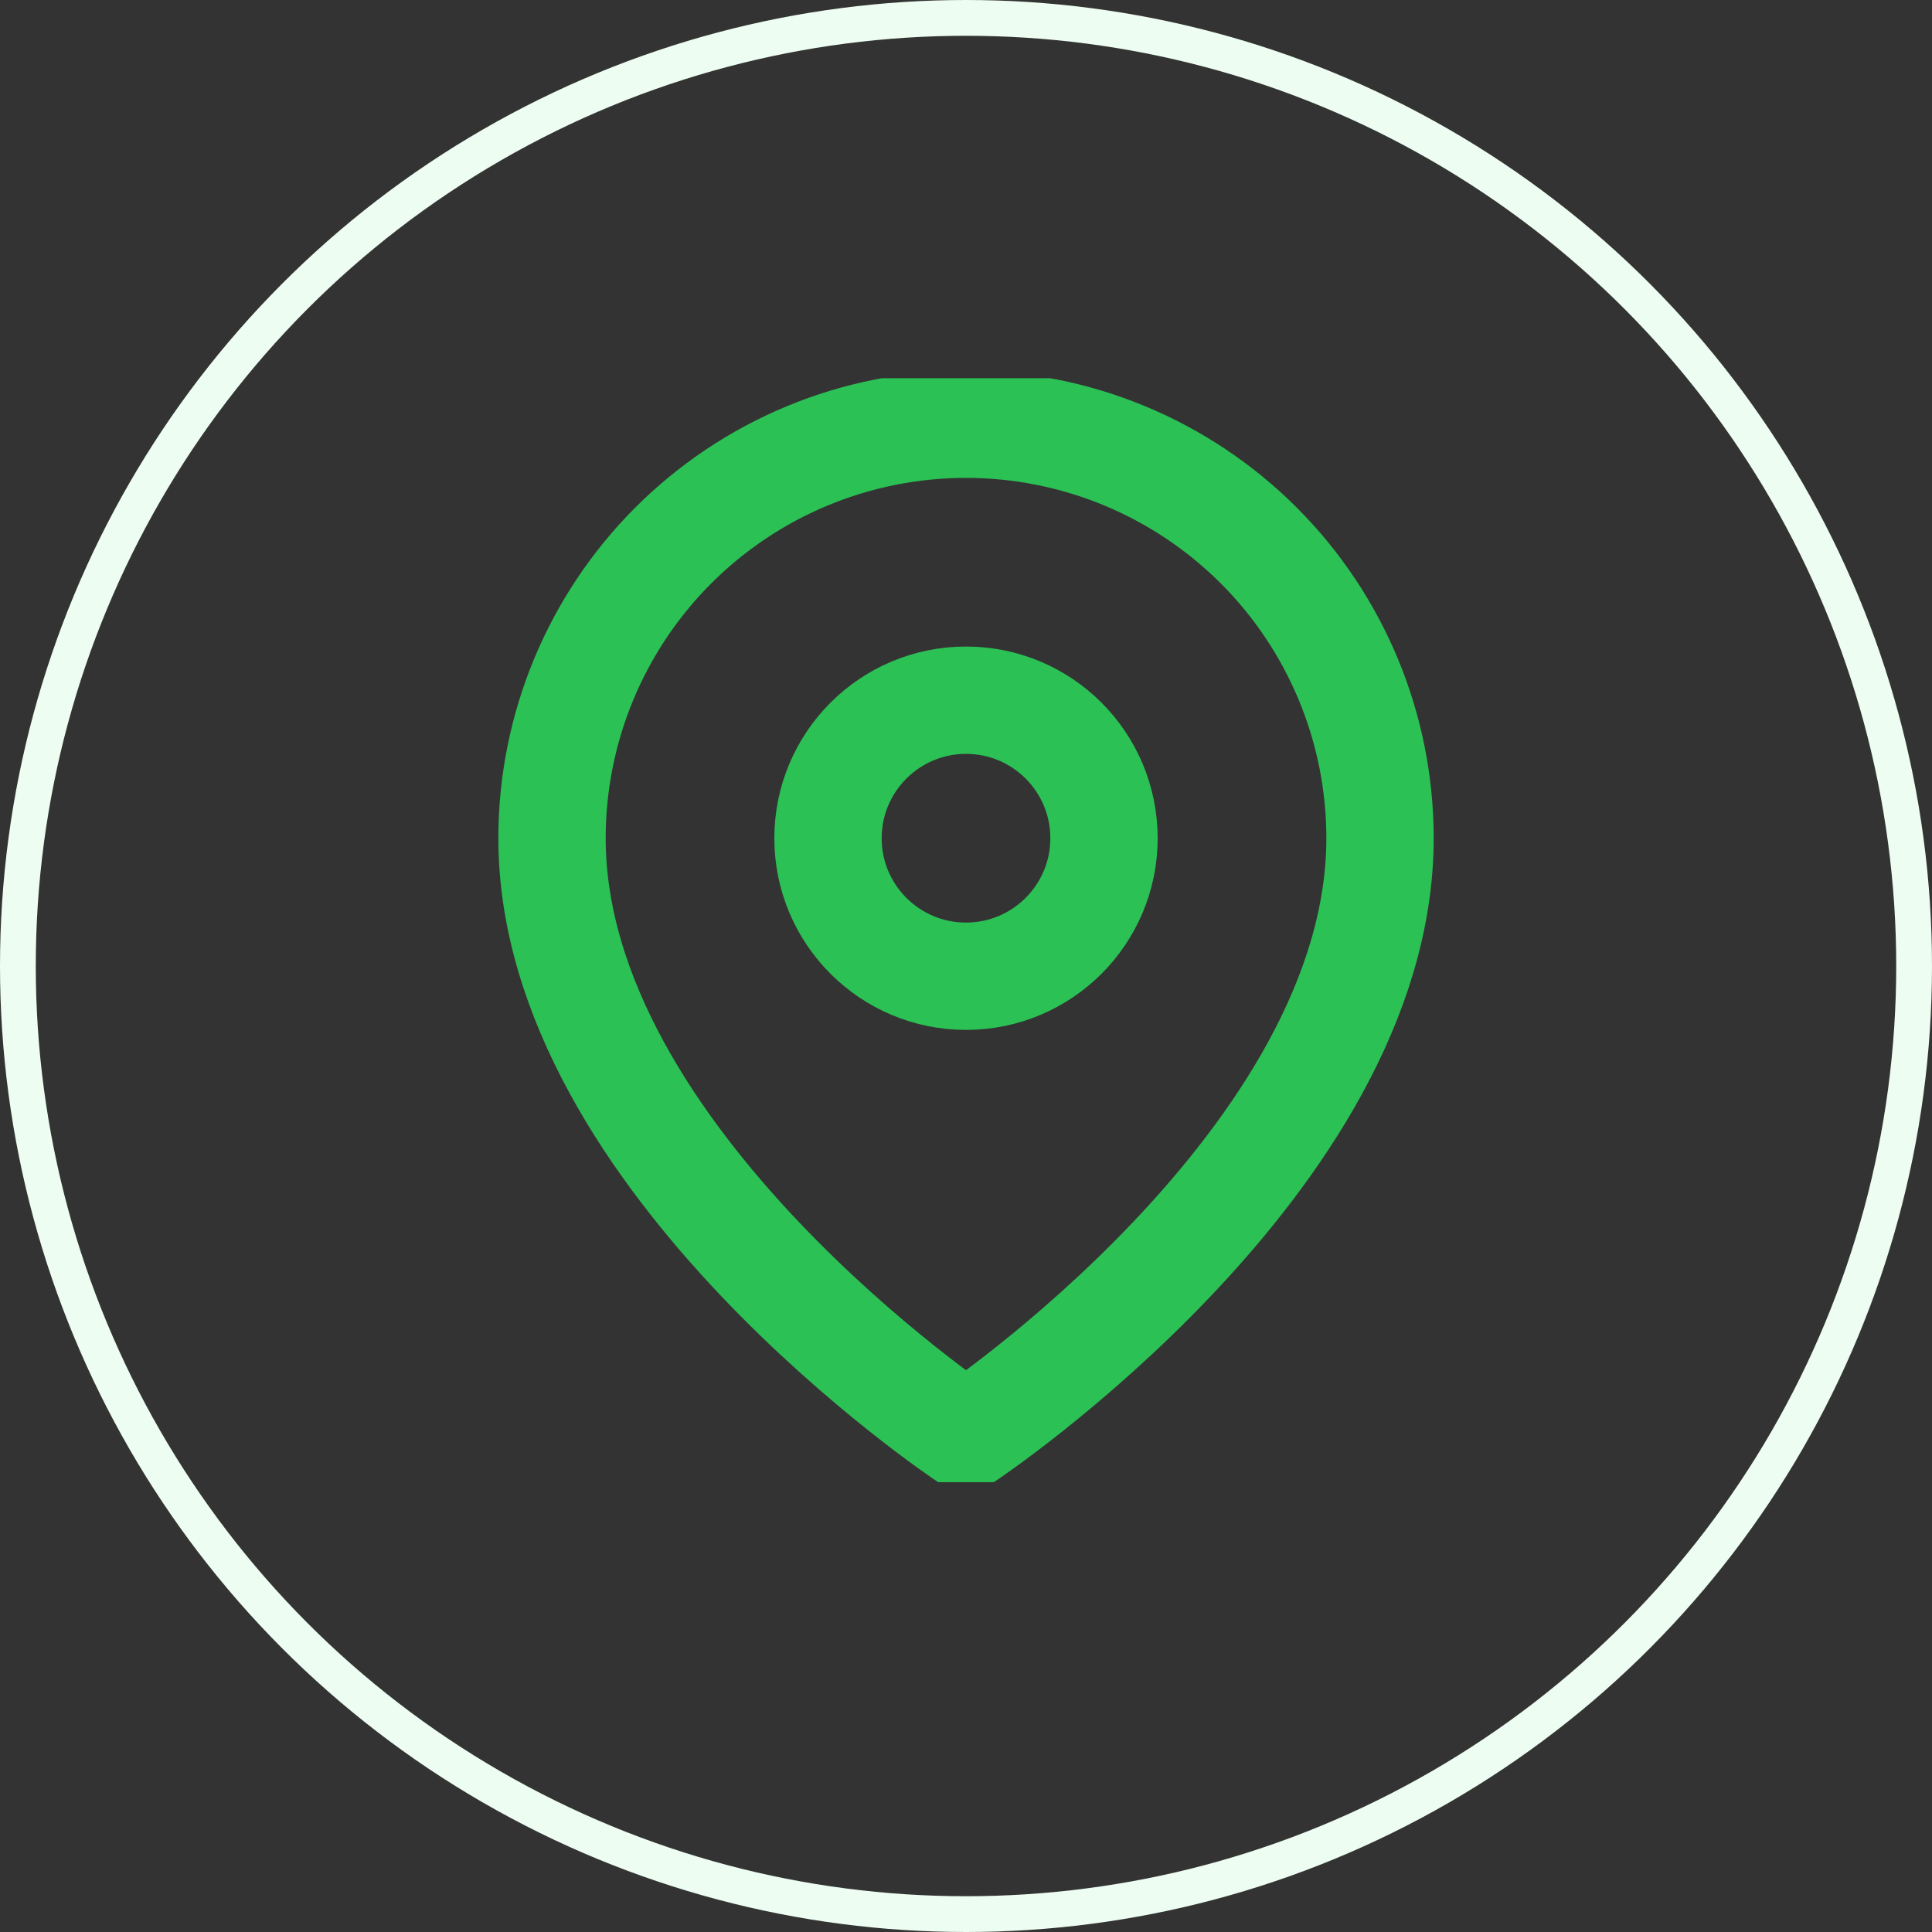 <svg width="54" height="54" viewBox="0 0 54 54" fill="none" xmlns="http://www.w3.org/2000/svg">
<rect x="0" y="0" width="54" height="54" fill="#333333" stroke="none"/>
<circle cx="27" cy="27" r="26.5" stroke="#EDFDF1"/>
<g clip-path="url(#clip0_68_58)">
<path d="M38.572 23.428C38.572 32.428 27 40.143 27 40.143C27 40.143 15.429 32.428 15.429 23.428C15.429 20.36 16.648 17.416 18.818 15.246C20.988 13.076 23.931 11.857 27 11.857C30.069 11.857 33.012 13.076 35.182 15.246C37.352 17.416 38.572 20.36 38.572 23.428Z" stroke="#2BC155" stroke-width="3" stroke-linecap="round" stroke-linejoin="round"/>
<path d="M27 27.286C29.131 27.286 30.857 25.559 30.857 23.429C30.857 21.298 29.131 19.571 27 19.571C24.87 19.571 23.143 21.298 23.143 23.429C23.143 25.559 24.87 27.286 27 27.286Z" stroke="#2BC155" stroke-width="3" stroke-linecap="round" stroke-linejoin="round"/>
</g>
<defs>
<clipPath id="clip0_68_58">
<rect width="30.857" height="30.857" fill="white" transform="translate(11.572 10.571)"/>
</clipPath>
</defs>
</svg>

